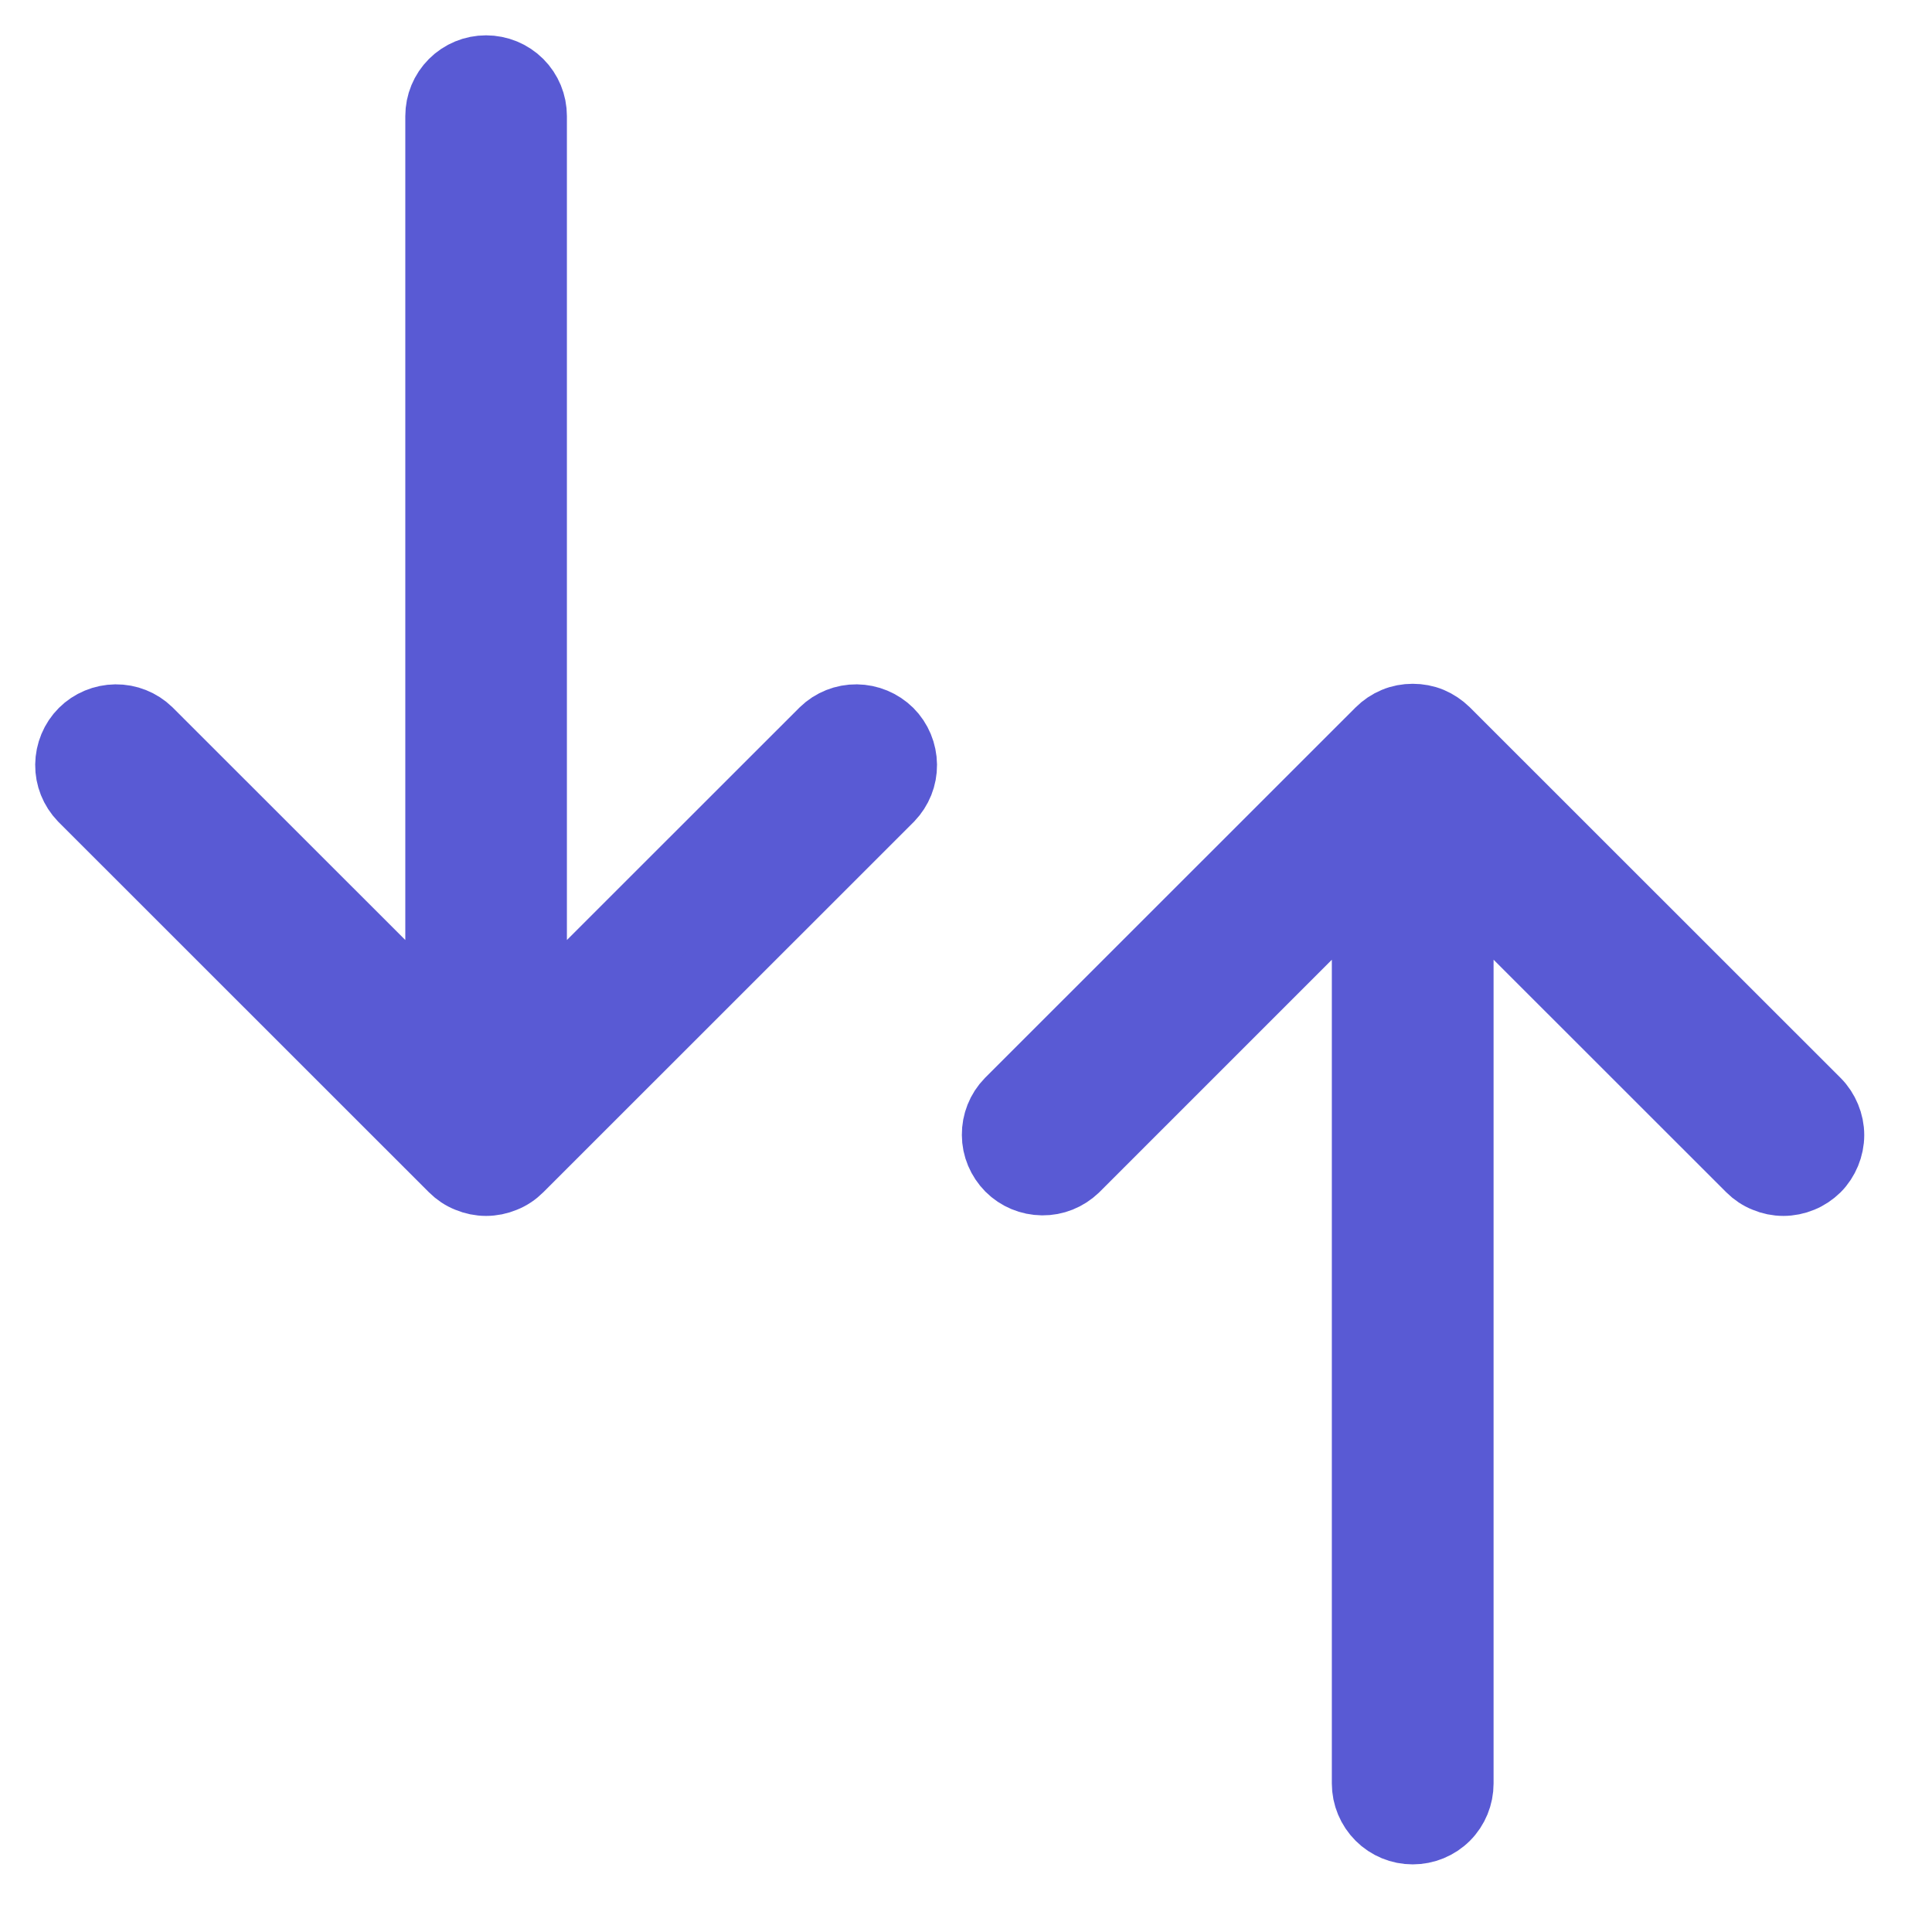 <svg width="14" height="14" viewBox="0 0 14 14" fill="none" xmlns="http://www.w3.org/2000/svg">
<path d="M13.161 8.463C13.129 8.494 13.092 8.519 13.052 8.535C13.011 8.552 12.967 8.561 12.923 8.561C12.879 8.561 12.835 8.552 12.795 8.535C12.754 8.519 12.717 8.494 12.686 8.463L10.573 6.351V12.924C10.573 13.013 10.538 13.099 10.475 13.162C10.412 13.225 10.326 13.26 10.237 13.26C10.148 13.26 10.063 13.225 10 13.162C9.937 13.099 9.901 13.013 9.901 12.924V6.351L7.789 8.463C7.725 8.524 7.641 8.558 7.553 8.557C7.464 8.556 7.38 8.521 7.318 8.459C7.256 8.396 7.22 8.312 7.22 8.224C7.219 8.136 7.253 8.051 7.314 7.988L10 5.303C10.031 5.272 10.068 5.247 10.109 5.23C10.149 5.213 10.193 5.205 10.237 5.205C10.281 5.205 10.325 5.213 10.366 5.23C10.406 5.247 10.443 5.272 10.475 5.303L13.161 7.988C13.192 8.019 13.216 8.056 13.233 8.097C13.25 8.138 13.259 8.181 13.259 8.225C13.259 8.269 13.25 8.313 13.233 8.354C13.216 8.395 13.192 8.432 13.161 8.463ZM0.599 5.778L3.285 8.463C3.316 8.494 3.353 8.519 3.394 8.535C3.435 8.552 3.478 8.561 3.522 8.561C3.567 8.561 3.61 8.552 3.651 8.535C3.692 8.519 3.729 8.494 3.76 8.463L6.446 5.778C6.507 5.714 6.541 5.63 6.54 5.542C6.539 5.454 6.504 5.369 6.442 5.307C6.379 5.245 6.295 5.21 6.207 5.209C6.119 5.208 6.034 5.242 5.971 5.303L3.858 7.415V0.841C3.858 0.752 3.823 0.667 3.76 0.604C3.697 0.541 3.611 0.506 3.522 0.506C3.433 0.506 3.348 0.541 3.285 0.604C3.222 0.667 3.187 0.752 3.187 0.841V7.415L1.074 5.303C1.011 5.242 0.926 5.208 0.838 5.209C0.75 5.21 0.665 5.245 0.603 5.307C0.541 5.369 0.506 5.454 0.505 5.542C0.504 5.63 0.538 5.714 0.599 5.778V5.778Z" fill="#595ad4" stroke="#595ad4" stroke-width="0.5"/>
</svg>
